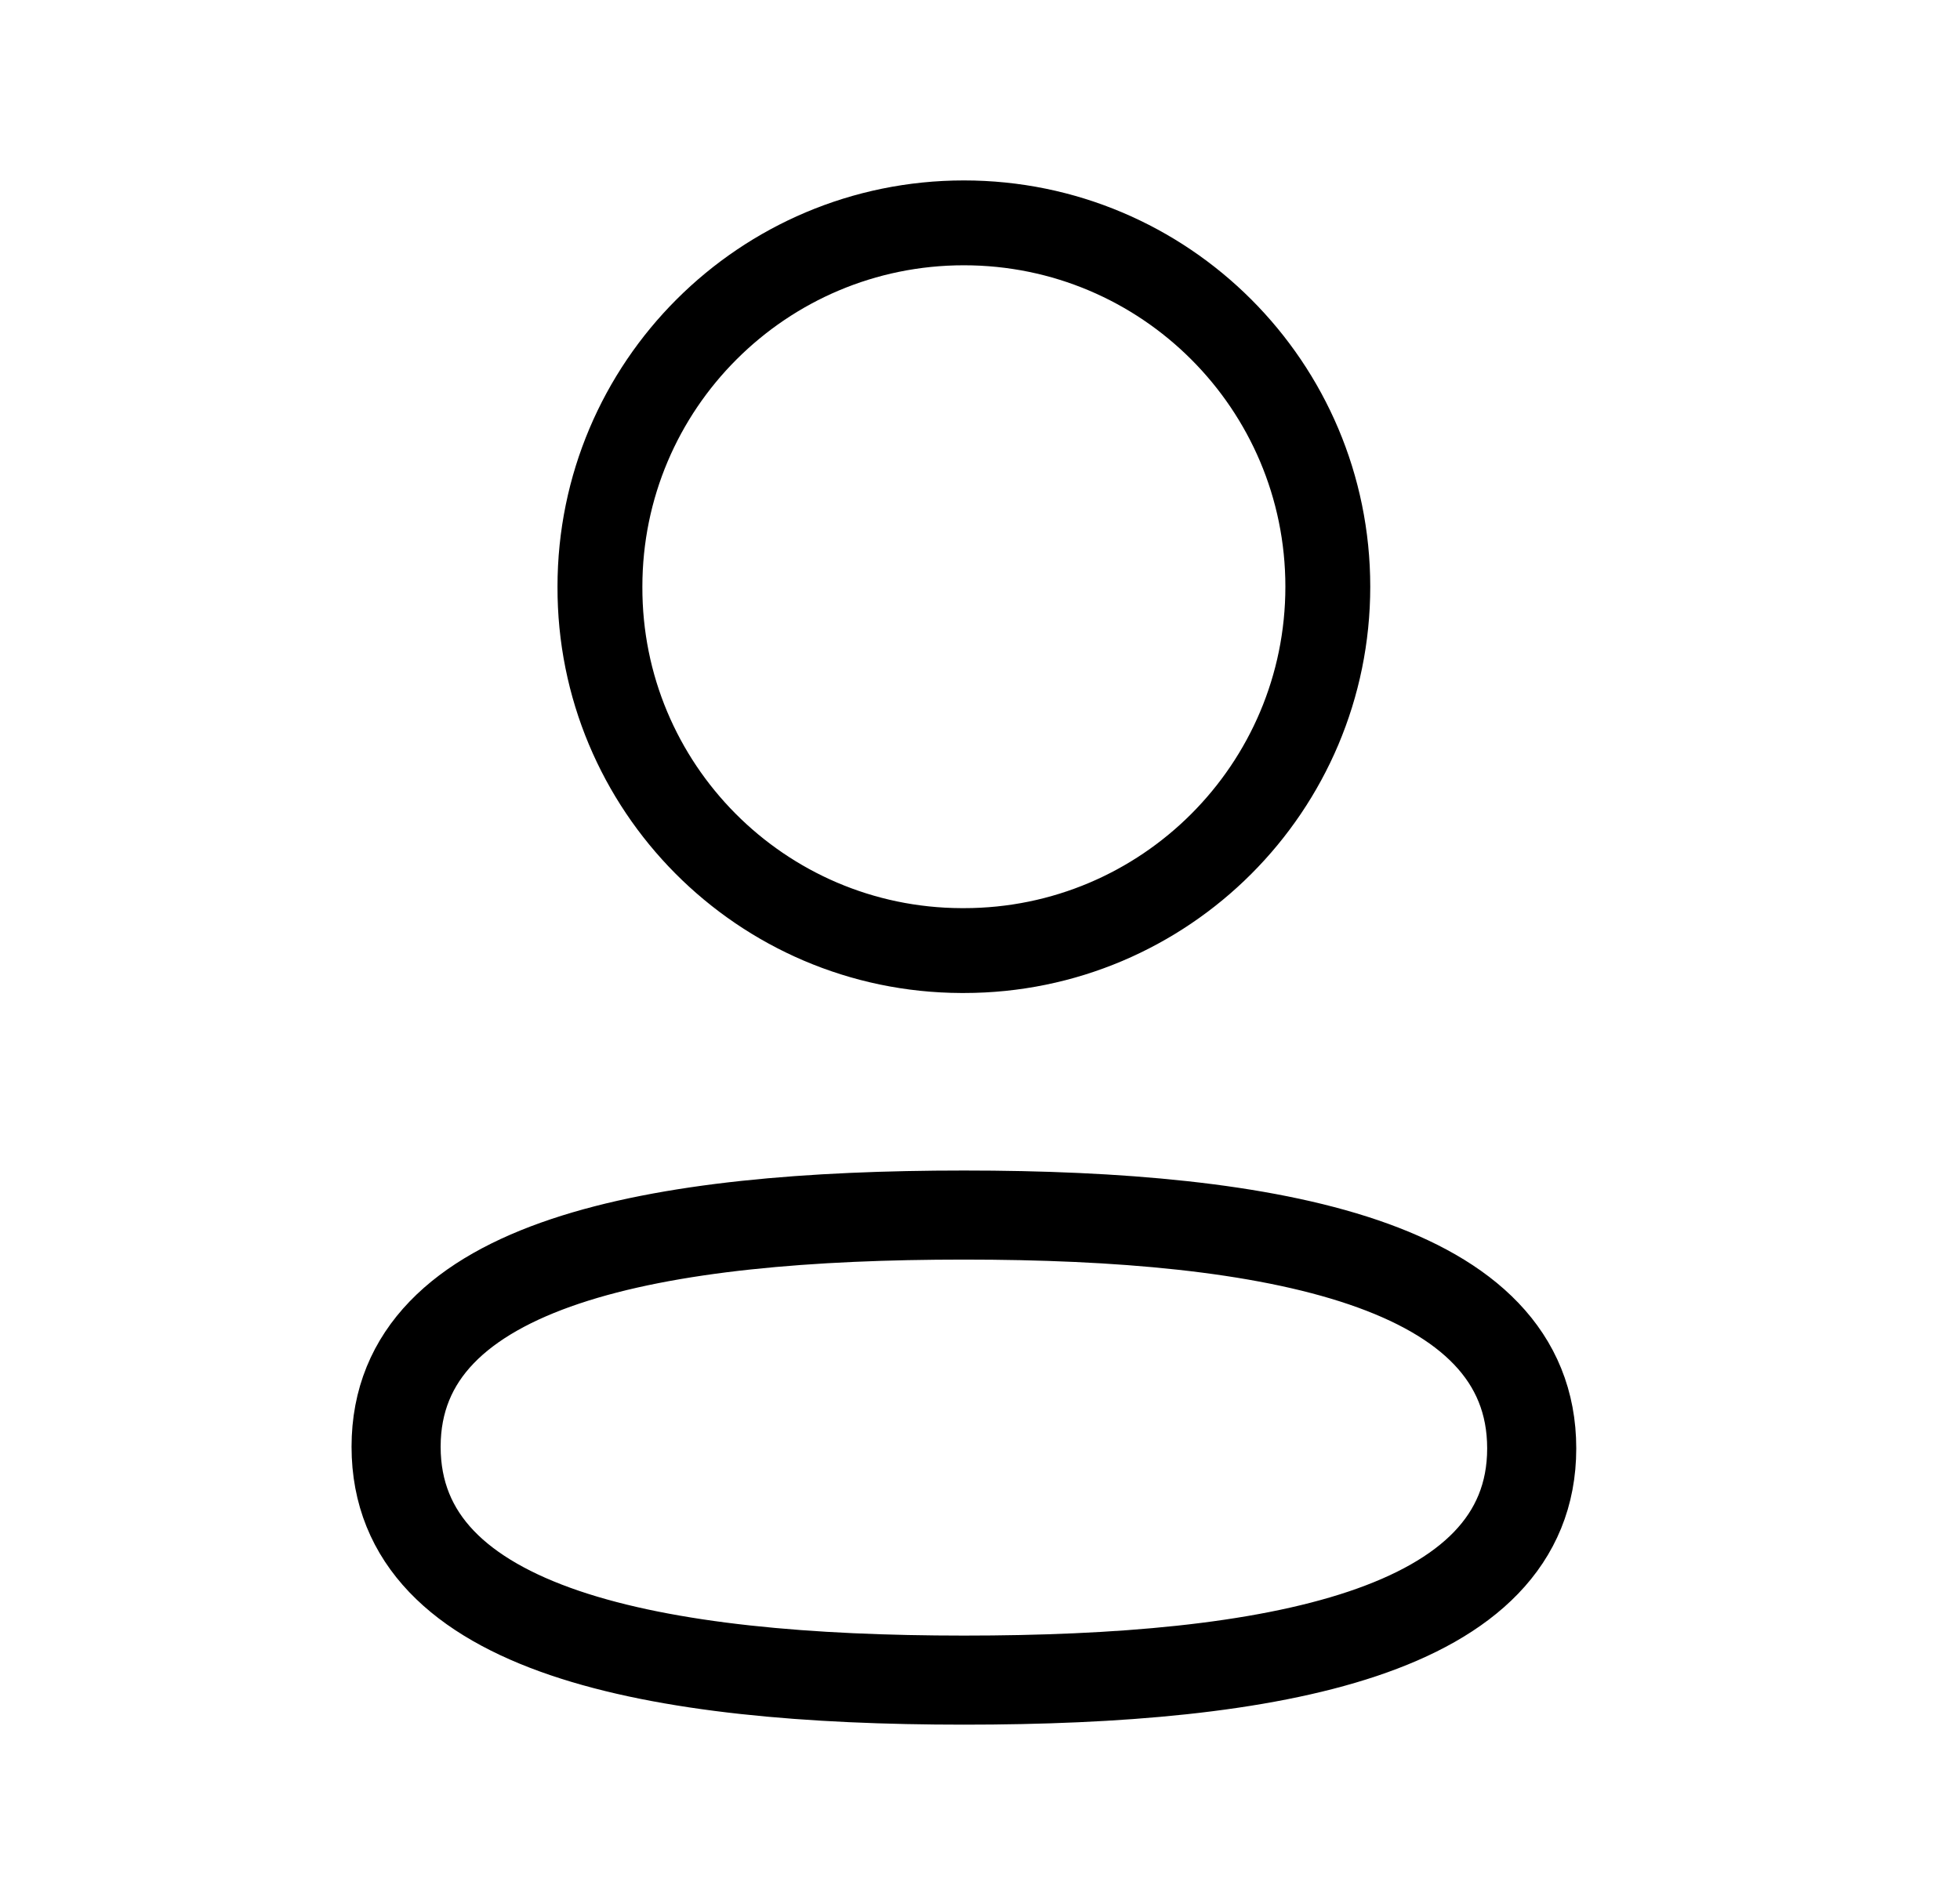 <svg width="33" height="32" viewBox="0 0 33 32" fill="none" xmlns="http://www.w3.org/2000/svg">
<path fill-rule="evenodd" clip-rule="evenodd" d="M16.23 20.462C11.073 20.462 6.669 21.241 6.669 24.364C6.669 27.486 11.045 28.294 16.23 28.294C21.386 28.294 25.789 27.513 25.789 24.392C25.789 21.271 21.414 20.462 16.23 20.462Z" stroke="black" stroke-width="1.5" stroke-linecap="round" stroke-linejoin="round"/>
<path fill-rule="evenodd" clip-rule="evenodd" d="M16.229 16.008C19.613 16.008 22.356 13.264 22.356 9.88C22.356 6.496 19.613 3.753 16.229 3.753C12.845 3.753 10.101 6.496 10.101 9.88C10.09 13.252 12.815 15.996 16.186 16.008H16.229Z" stroke="black" stroke-width="1.429" stroke-linecap="round" stroke-linejoin="round"/>
</svg>
